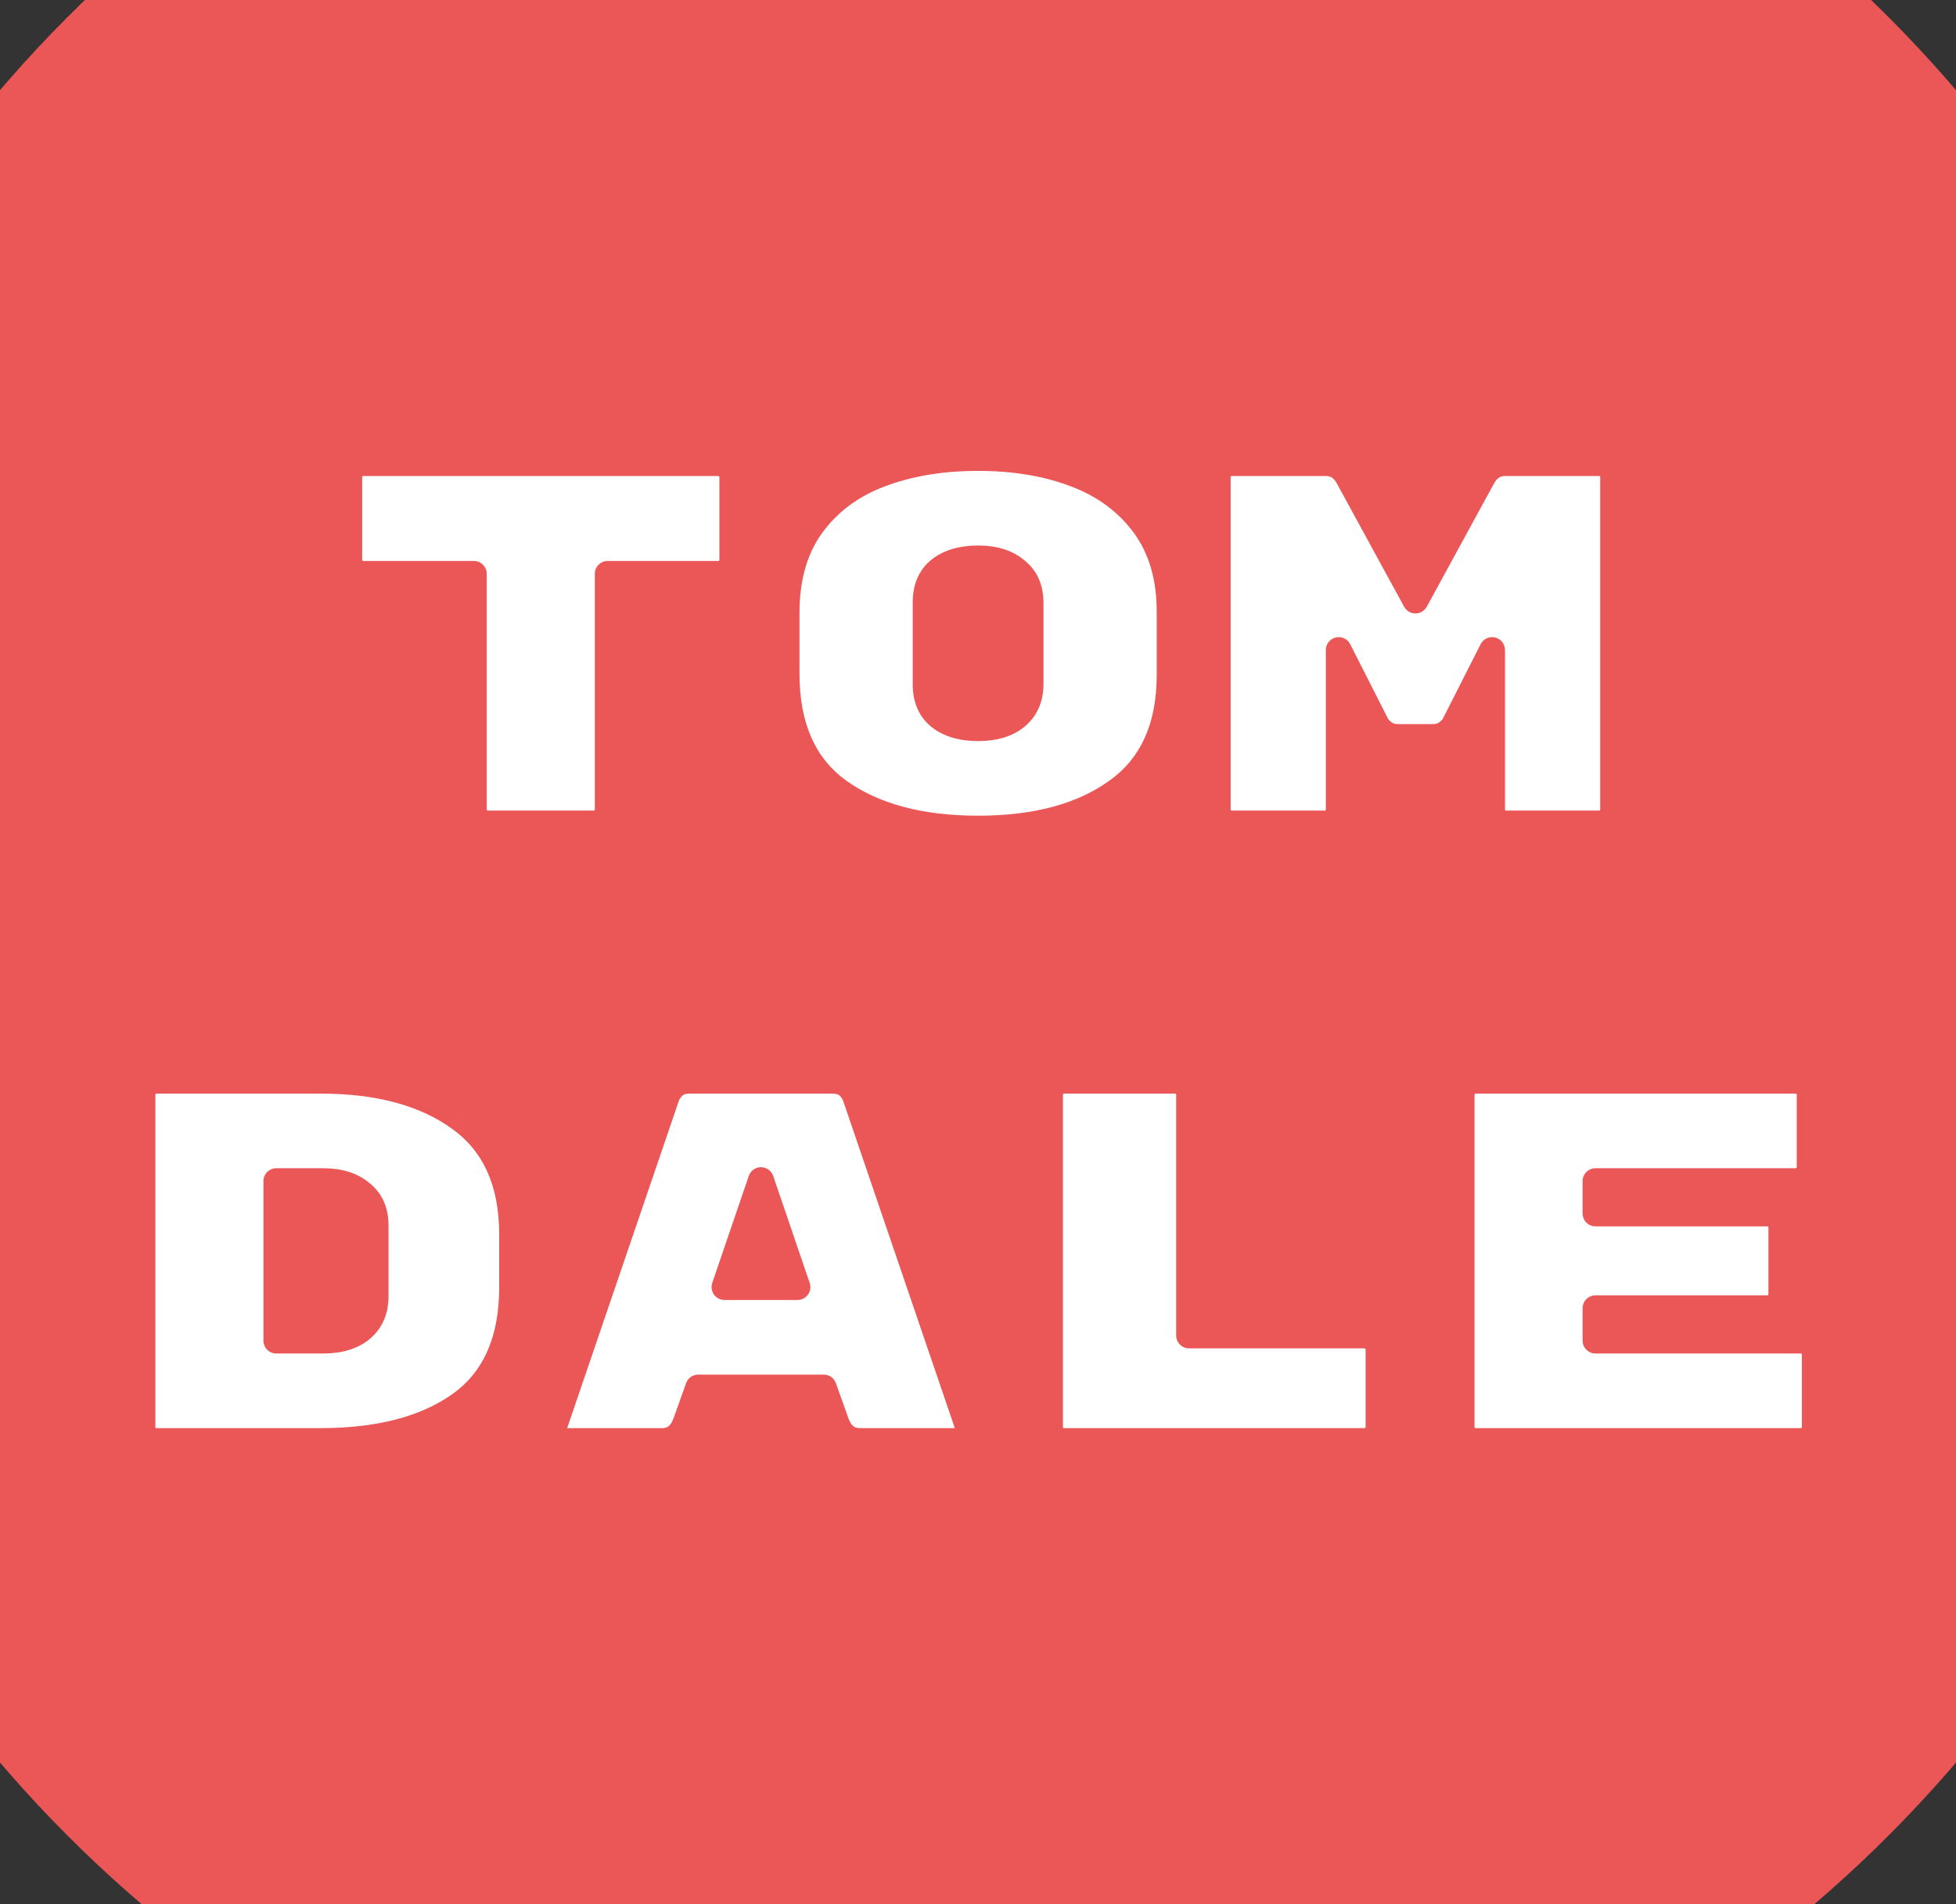 <svg width="38" height="37" viewBox="0 0 38 37" fill="none" xmlns="http://www.w3.org/2000/svg">
<rect x="0" y="0" width="38" height="37" fill="#333333" stroke="none"/>
<g clip-path="url(#clip0)">
<circle cx="19" cy="18" r="25" fill="#EB5757"/>
<path d="M13.956 9C14.029 9 14.092 9.027 14.146 9.08C14.199 9.133 14.226 9.197 14.226 9.27V10.88C14.226 10.953 14.199 11.017 14.146 11.07C14.092 11.123 14.029 11.15 13.956 11.15H11.806V15.73C11.806 15.803 11.779 15.867 11.726 15.92C11.672 15.973 11.609 16 11.536 16H9.476C9.403 16 9.339 15.973 9.286 15.92C9.233 15.867 9.206 15.803 9.206 15.73V11.15H7.056C6.983 11.15 6.919 11.123 6.866 11.07C6.813 11.017 6.786 10.953 6.786 10.88V9.27C6.786 9.197 6.813 9.133 6.866 9.08C6.919 9.027 6.983 9 7.056 9H13.956ZM22.722 13.11C22.722 14.13 22.382 14.883 21.702 15.37C21.029 15.857 20.129 16.1 19.002 16.1C17.875 16.1 16.972 15.857 16.292 15.37C15.619 14.883 15.282 14.123 15.282 13.09V11.91C15.282 11.23 15.442 10.667 15.762 10.22C16.089 9.767 16.532 9.433 17.092 9.22C17.652 9.007 18.289 8.9 19.002 8.9C19.715 8.9 20.349 9.007 20.902 9.22C21.462 9.433 21.905 9.763 22.232 10.21C22.559 10.657 22.722 11.217 22.722 11.89V13.11ZM17.982 13.3C17.982 13.573 18.072 13.783 18.252 13.93C18.439 14.077 18.689 14.15 19.002 14.15C19.315 14.15 19.562 14.077 19.742 13.93C19.929 13.777 20.022 13.563 20.022 13.29V11.71C20.022 11.437 19.929 11.227 19.742 11.08C19.562 10.927 19.315 10.85 19.002 10.85C18.689 10.85 18.439 10.923 18.252 11.07C18.072 11.217 17.982 11.427 17.982 11.7V13.3ZM28.808 9.27C28.908 9.09 29.051 9 29.238 9H31.068C31.141 9 31.205 9.027 31.258 9.08C31.311 9.133 31.338 9.197 31.338 9.27V15.73C31.338 15.803 31.311 15.867 31.258 15.92C31.205 15.973 31.141 16 31.068 16H29.258C29.185 16 29.121 15.973 29.068 15.92C29.015 15.867 28.988 15.803 28.988 15.73V12.63L28.258 14.07C28.238 14.117 28.191 14.17 28.118 14.23C28.045 14.29 27.951 14.32 27.838 14.32H27.158C27.045 14.32 26.951 14.29 26.878 14.23C26.805 14.17 26.758 14.117 26.738 14.07L26.008 12.63V15.73C26.008 15.803 25.981 15.867 25.928 15.92C25.875 15.973 25.811 16 25.738 16H23.928C23.855 16 23.791 15.973 23.738 15.92C23.685 15.867 23.658 15.803 23.658 15.73V9.27C23.658 9.197 23.685 9.133 23.738 9.08C23.791 9.027 23.855 9 23.928 9H25.758C25.945 9 26.088 9.09 26.188 9.27L27.498 11.67L28.808 9.27ZM6.228 21C7.354 21 8.254 21.243 8.928 21.73C9.608 22.217 9.948 22.97 9.948 23.99V25.01C9.948 26.05 9.611 26.81 8.938 27.29C8.271 27.763 7.368 28 6.228 28H3.038C2.964 28 2.901 27.973 2.848 27.92C2.794 27.867 2.768 27.803 2.768 27.73V21.27C2.768 21.197 2.794 21.133 2.848 21.08C2.901 21.027 2.964 21 3.038 21H6.228ZM6.278 26.05C6.591 26.05 6.838 25.977 7.018 25.83C7.204 25.677 7.298 25.463 7.298 25.19V23.81C7.298 23.537 7.204 23.327 7.018 23.18C6.838 23.027 6.591 22.95 6.278 22.95H5.368V26.05H6.278ZM13.314 27.66C13.227 27.887 13.077 28 12.864 28H10.974C10.914 28 10.861 27.98 10.814 27.94C10.774 27.893 10.754 27.84 10.754 27.78L10.764 27.72L12.944 21.33C12.971 21.243 13.021 21.167 13.094 21.1C13.167 21.033 13.267 21 13.394 21H16.174C16.301 21 16.401 21.033 16.474 21.1C16.547 21.167 16.597 21.243 16.624 21.33L18.804 27.72L18.814 27.78C18.814 27.84 18.791 27.893 18.744 27.94C18.704 27.98 18.654 28 18.594 28H16.704C16.491 28 16.341 27.887 16.254 27.66L16.004 26.96H13.564L13.314 27.66ZM14.784 22.93L14.074 25.01H15.494L14.784 22.93ZM26.51 25.95C26.583 25.95 26.647 25.977 26.7 26.03C26.753 26.083 26.78 26.147 26.78 26.22V27.73C26.78 27.803 26.753 27.867 26.7 27.92C26.647 27.973 26.583 28 26.51 28H20.67C20.597 28 20.533 27.973 20.48 27.92C20.427 27.867 20.4 27.803 20.4 27.73V21.27C20.4 21.197 20.427 21.133 20.48 21.08C20.533 21.027 20.597 21 20.67 21H22.83C22.903 21 22.967 21.027 23.02 21.08C23.073 21.133 23.1 21.197 23.1 21.27V25.95H26.51ZM34.986 26.05C35.059 26.05 35.123 26.077 35.176 26.13C35.229 26.183 35.256 26.247 35.256 26.32V27.73C35.256 27.803 35.229 27.867 35.176 27.92C35.123 27.973 35.059 28 34.986 28H28.666C28.593 28 28.529 27.973 28.476 27.92C28.423 27.867 28.396 27.803 28.396 27.73V21.27C28.396 21.197 28.423 21.133 28.476 21.08C28.529 21.027 28.593 21 28.666 21H34.886C34.959 21 35.023 21.027 35.076 21.08C35.129 21.133 35.156 21.197 35.156 21.27V22.68C35.156 22.753 35.129 22.817 35.076 22.87C35.023 22.923 34.959 22.95 34.886 22.95H30.996V23.58H34.336C34.409 23.58 34.473 23.607 34.526 23.66C34.579 23.713 34.606 23.777 34.606 23.85V25.15C34.606 25.223 34.579 25.287 34.526 25.34C34.473 25.393 34.409 25.42 34.336 25.42H30.996V26.05H34.986Z" fill="white"/>
<path d="M11.806 11.15V10.9C11.668 10.9 11.556 11.012 11.556 11.15H11.806ZM11.726 15.92L11.903 16.097L11.903 16.097L11.726 15.92ZM9.286 15.92L9.109 16.097L9.109 16.097L9.286 15.92ZM9.206 11.15H9.456C9.456 11.012 9.344 10.9 9.206 10.9V11.15ZM13.956 9.25C13.959 9.25 13.961 9.25 13.961 9.25C13.962 9.25 13.961 9.25 13.961 9.25C13.96 9.25 13.963 9.251 13.969 9.257L14.323 8.903C14.224 8.805 14.098 8.75 13.956 8.75V9.25ZM13.969 9.257C13.975 9.263 13.976 9.265 13.976 9.265C13.975 9.264 13.975 9.264 13.976 9.265C13.976 9.265 13.976 9.267 13.976 9.27H14.476C14.476 9.128 14.421 9.002 14.323 8.903L13.969 9.257ZM13.976 9.27V10.88H14.476V9.27H13.976ZM13.976 10.88C13.976 10.883 13.976 10.885 13.976 10.885C13.975 10.886 13.975 10.886 13.976 10.886C13.976 10.885 13.975 10.887 13.969 10.893L14.323 11.247C14.421 11.148 14.476 11.022 14.476 10.88H13.976ZM13.969 10.893C13.963 10.899 13.96 10.9 13.961 10.9C13.961 10.899 13.962 10.899 13.961 10.9C13.961 10.9 13.959 10.9 13.956 10.9V11.4C14.098 11.4 14.224 11.345 14.323 11.247L13.969 10.893ZM13.956 10.9H11.806V11.4H13.956V10.9ZM11.556 11.15V15.73H12.056V11.15H11.556ZM11.556 15.73C11.556 15.733 11.556 15.735 11.556 15.735C11.555 15.736 11.555 15.736 11.556 15.736C11.556 15.735 11.555 15.737 11.549 15.743L11.903 16.097C12.001 15.998 12.056 15.872 12.056 15.73H11.556ZM11.549 15.743C11.543 15.749 11.54 15.75 11.541 15.75C11.541 15.749 11.542 15.749 11.541 15.75C11.541 15.75 11.539 15.75 11.536 15.75V16.25C11.678 16.25 11.804 16.195 11.903 16.097L11.549 15.743ZM11.536 15.75H9.476V16.25H11.536V15.75ZM9.476 15.75C9.473 15.75 9.471 15.75 9.471 15.75C9.47 15.749 9.47 15.749 9.47 15.75C9.471 15.75 9.469 15.749 9.463 15.743L9.109 16.097C9.208 16.195 9.334 16.25 9.476 16.25V15.75ZM9.463 15.743C9.457 15.737 9.456 15.735 9.456 15.736C9.456 15.736 9.456 15.736 9.456 15.735C9.456 15.735 9.456 15.733 9.456 15.73H8.956C8.956 15.872 9.01 15.998 9.109 16.097L9.463 15.743ZM9.456 15.73V11.15H8.956V15.73H9.456ZM9.206 10.9H7.056V11.4H9.206V10.9ZM7.056 10.9C7.053 10.9 7.051 10.9 7.051 10.9C7.05 10.899 7.05 10.899 7.05 10.9C7.051 10.9 7.049 10.899 7.043 10.893L6.689 11.247C6.788 11.345 6.914 11.4 7.056 11.4V10.9ZM7.043 10.893C7.037 10.887 7.036 10.885 7.036 10.886C7.036 10.886 7.036 10.886 7.036 10.885C7.036 10.885 7.036 10.883 7.036 10.88H6.536C6.536 11.022 6.59 11.148 6.689 11.247L7.043 10.893ZM7.036 10.88V9.27H6.536V10.88H7.036ZM7.036 9.27C7.036 9.267 7.036 9.265 7.036 9.265C7.036 9.264 7.036 9.264 7.036 9.265C7.036 9.265 7.037 9.263 7.043 9.257L6.689 8.903C6.59 9.002 6.536 9.128 6.536 9.27H7.036ZM7.043 9.257C7.049 9.251 7.051 9.25 7.05 9.25C7.05 9.25 7.05 9.25 7.051 9.25C7.051 9.25 7.053 9.25 7.056 9.25V8.75C6.914 8.75 6.788 8.805 6.689 8.903L7.043 9.257ZM7.056 9.25H13.956V8.75H7.056V9.25ZM21.702 15.37L21.556 15.167L21.555 15.167L21.702 15.37ZM16.292 15.37L16.145 15.573L16.146 15.573L16.292 15.37ZM15.762 10.22L15.559 10.074L15.559 10.074L15.762 10.22ZM17.092 9.22L17.003 8.986L17.092 9.22ZM20.902 9.22L20.812 9.453L20.813 9.454L20.902 9.22ZM22.232 10.21L22.03 10.358L22.03 10.358L22.232 10.21ZM18.252 13.93L18.094 14.124L18.098 14.127L18.252 13.93ZM19.742 13.93L19.9 14.124L19.901 14.123L19.742 13.93ZM19.742 11.08L19.58 11.271L19.587 11.277L19.742 11.08ZM18.252 11.07L18.098 10.873L18.094 10.876L18.252 11.07ZM22.472 13.11C22.472 14.069 22.156 14.738 21.556 15.167L21.848 15.573C22.608 15.029 22.972 14.191 22.972 13.11H22.472ZM21.555 15.167C20.938 15.614 20.094 15.85 19.002 15.85V16.35C20.163 16.35 21.12 16.099 21.848 15.573L21.555 15.167ZM19.002 15.85C17.91 15.85 17.062 15.614 16.438 15.167L16.146 15.573C16.881 16.099 17.841 16.35 19.002 16.35V15.85ZM16.438 15.167C15.846 14.739 15.532 14.065 15.532 13.09H15.032C15.032 14.182 15.391 15.027 16.145 15.573L16.438 15.167ZM15.532 13.09V11.91H15.032V13.09H15.532ZM15.532 11.91C15.532 11.27 15.682 10.761 15.965 10.366L15.559 10.074C15.202 10.573 15.032 11.19 15.032 11.91H15.532ZM15.965 10.366C16.261 9.955 16.663 9.651 17.181 9.454L17.003 8.986C16.401 9.216 15.916 9.578 15.559 10.074L15.965 10.366ZM17.181 9.454C17.708 9.253 18.313 9.15 19.002 9.15V8.65C18.264 8.65 17.596 8.76 17.003 8.986L17.181 9.454ZM19.002 9.15C19.691 9.15 20.293 9.253 20.812 9.453L20.992 8.987C20.405 8.76 19.74 8.65 19.002 8.65V9.15ZM20.813 9.454C21.332 9.651 21.734 9.953 22.03 10.358L22.434 10.062C22.076 9.574 21.592 9.215 20.991 8.986L20.813 9.454ZM22.03 10.358C22.319 10.753 22.472 11.258 22.472 11.89H22.972C22.972 11.175 22.798 10.56 22.434 10.062L22.03 10.358ZM22.472 11.89V13.11H22.972V11.89H22.472ZM17.732 13.3C17.732 13.634 17.845 13.921 18.094 14.124L18.41 13.736C18.299 13.646 18.232 13.513 18.232 13.3H17.732ZM18.098 14.127C18.34 14.318 18.651 14.4 19.002 14.4V13.9C18.727 13.9 18.537 13.836 18.406 13.733L18.098 14.127ZM19.002 14.4C19.353 14.4 19.662 14.318 19.9 14.124L19.584 13.736C19.462 13.836 19.278 13.9 19.002 13.9V14.4ZM19.901 14.123C20.153 13.916 20.272 13.627 20.272 13.29H19.772C19.772 13.5 19.704 13.638 19.583 13.737L19.901 14.123ZM20.272 13.29V11.71H19.772V13.29H20.272ZM20.272 11.71C20.272 11.373 20.153 11.085 19.896 10.883L19.587 11.277C19.704 11.368 19.772 11.5 19.772 11.71H20.272ZM19.904 10.89C19.666 10.687 19.355 10.6 19.002 10.6V11.1C19.275 11.1 19.458 11.166 19.58 11.27L19.904 10.89ZM19.002 10.6C18.651 10.6 18.34 10.682 18.098 10.873L18.406 11.267C18.537 11.164 18.727 11.1 19.002 11.1V10.6ZM18.094 10.876C17.845 11.079 17.732 11.366 17.732 11.7H18.232C18.232 11.487 18.299 11.354 18.41 11.264L18.094 10.876ZM17.732 11.7V13.3H18.232V11.7H17.732ZM28.808 9.27L28.59 9.149L28.589 9.15L28.808 9.27ZM31.258 9.08L31.435 8.903L31.435 8.903L31.258 9.08ZM31.258 15.92L31.435 16.097L31.435 16.097L31.258 15.92ZM28.988 12.63H29.238C29.238 12.514 29.159 12.414 29.046 12.387C28.934 12.36 28.817 12.414 28.765 12.517L28.988 12.63ZM28.258 14.07L28.035 13.957C28.033 13.962 28.03 13.967 28.028 13.972L28.258 14.07ZM28.118 14.23L28.276 14.424L28.276 14.424L28.118 14.23ZM26.878 14.23L26.72 14.424L26.72 14.424L26.878 14.23ZM26.738 14.07L26.968 13.972C26.966 13.967 26.963 13.962 26.961 13.957L26.738 14.07ZM26.008 12.63L26.231 12.517C26.179 12.414 26.062 12.36 25.95 12.387C25.837 12.414 25.758 12.514 25.758 12.63H26.008ZM25.928 15.92L25.751 15.743L25.751 15.743L25.928 15.92ZM26.188 9.27L26.407 9.15L26.407 9.149L26.188 9.27ZM27.498 11.67L27.279 11.79C27.322 11.87 27.407 11.92 27.498 11.92C27.59 11.92 27.674 11.87 27.718 11.79L27.498 11.67ZM29.027 9.391C29.088 9.281 29.153 9.25 29.238 9.25V8.75C28.95 8.75 28.728 8.899 28.59 9.149L29.027 9.391ZM29.238 9.25H31.068V8.75H29.238V9.25ZM31.068 9.25C31.071 9.25 31.073 9.25 31.073 9.25C31.074 9.25 31.074 9.25 31.073 9.25C31.073 9.25 31.075 9.251 31.081 9.257L31.435 8.903C31.336 8.805 31.21 8.75 31.068 8.75V9.25ZM31.081 9.257C31.087 9.263 31.088 9.265 31.088 9.265C31.088 9.264 31.088 9.264 31.088 9.265C31.088 9.265 31.088 9.267 31.088 9.27H31.588C31.588 9.128 31.534 9.002 31.435 8.903L31.081 9.257ZM31.088 9.27V15.73H31.588V9.27H31.088ZM31.088 15.73C31.088 15.733 31.088 15.735 31.088 15.735C31.088 15.736 31.088 15.736 31.088 15.736C31.088 15.735 31.087 15.737 31.081 15.743L31.435 16.097C31.534 15.998 31.588 15.872 31.588 15.73H31.088ZM31.081 15.743C31.075 15.749 31.073 15.75 31.073 15.75C31.074 15.749 31.074 15.749 31.073 15.75C31.073 15.75 31.071 15.75 31.068 15.75V16.25C31.21 16.25 31.336 16.195 31.435 16.097L31.081 15.743ZM31.068 15.75H29.258V16.25H31.068V15.75ZM29.258 15.75C29.255 15.75 29.253 15.75 29.253 15.75C29.252 15.749 29.252 15.749 29.253 15.75C29.253 15.75 29.251 15.749 29.245 15.743L28.891 16.097C28.99 16.195 29.116 16.25 29.258 16.25V15.75ZM29.245 15.743C29.239 15.737 29.238 15.735 29.238 15.736C29.238 15.736 29.238 15.736 29.238 15.735C29.238 15.735 29.238 15.733 29.238 15.73H28.738C28.738 15.872 28.793 15.998 28.891 16.097L29.245 15.743ZM29.238 15.73V12.63H28.738V15.73H29.238ZM28.765 12.517L28.035 13.957L28.481 14.183L29.211 12.743L28.765 12.517ZM28.028 13.972C28.032 13.963 28.032 13.966 28.02 13.98C28.008 13.994 27.989 14.013 27.96 14.037L28.276 14.424C28.358 14.357 28.444 14.272 28.488 14.168L28.028 13.972ZM27.96 14.037C27.939 14.053 27.905 14.07 27.838 14.07V14.57C27.997 14.57 28.15 14.527 28.276 14.424L27.96 14.037ZM27.838 14.07H27.158V14.57H27.838V14.07ZM27.158 14.07C27.091 14.07 27.057 14.053 27.036 14.037L26.72 14.424C26.846 14.527 26.999 14.57 27.158 14.57V14.07ZM27.036 14.037C27.007 14.013 26.988 13.994 26.976 13.98C26.964 13.966 26.964 13.963 26.968 13.972L26.508 14.168C26.553 14.272 26.638 14.357 26.72 14.424L27.036 14.037ZM26.961 13.957L26.231 12.517L25.785 12.743L26.515 14.183L26.961 13.957ZM25.758 12.63V15.73H26.258V12.63H25.758ZM25.758 15.73C25.758 15.733 25.758 15.735 25.758 15.735C25.758 15.736 25.758 15.736 25.758 15.736C25.758 15.735 25.757 15.737 25.751 15.743L26.105 16.097C26.203 15.998 26.258 15.872 26.258 15.73H25.758ZM25.751 15.743C25.745 15.749 25.743 15.75 25.744 15.75C25.744 15.749 25.744 15.749 25.743 15.75C25.743 15.75 25.741 15.75 25.738 15.75V16.25C25.88 16.25 26.006 16.195 26.105 16.097L25.751 15.743ZM25.738 15.75H23.928V16.25H25.738V15.75ZM23.928 15.75C23.925 15.75 23.923 15.75 23.923 15.75C23.922 15.749 23.922 15.749 23.923 15.75C23.924 15.75 23.921 15.749 23.915 15.743L23.561 16.097C23.66 16.195 23.786 16.25 23.928 16.25V15.75ZM23.915 15.743C23.909 15.737 23.908 15.735 23.909 15.736C23.909 15.736 23.909 15.736 23.908 15.735C23.908 15.735 23.908 15.733 23.908 15.73H23.408C23.408 15.872 23.462 15.998 23.561 16.097L23.915 15.743ZM23.908 15.73V9.27H23.408V15.73H23.908ZM23.908 9.27C23.908 9.267 23.908 9.265 23.908 9.265C23.909 9.264 23.909 9.264 23.909 9.265C23.908 9.265 23.909 9.263 23.915 9.257L23.561 8.903C23.462 9.002 23.408 9.128 23.408 9.27H23.908ZM23.915 9.257C23.921 9.251 23.924 9.25 23.923 9.25C23.922 9.25 23.922 9.25 23.923 9.25C23.923 9.25 23.925 9.25 23.928 9.25V8.75C23.786 8.75 23.66 8.805 23.561 8.903L23.915 9.257ZM23.928 9.25H25.758V8.75H23.928V9.25ZM25.758 9.25C25.843 9.25 25.908 9.281 25.97 9.391L26.407 9.149C26.268 8.899 26.046 8.75 25.758 8.75V9.25ZM25.969 9.39L27.279 11.79L27.718 11.55L26.407 9.15L25.969 9.39ZM27.718 11.79L29.027 9.39L28.589 9.15L27.279 11.55L27.718 11.79ZM8.928 21.73L8.781 21.933L8.782 21.933L8.928 21.73ZM8.938 27.29L9.083 27.494L9.083 27.494L8.938 27.29ZM7.018 25.83L7.176 26.024L7.176 26.023L7.018 25.83ZM7.018 23.18L6.856 23.37L6.863 23.377L7.018 23.18ZM5.368 22.95V22.7C5.23 22.7 5.118 22.812 5.118 22.95H5.368ZM5.368 26.05H5.118C5.118 26.188 5.23 26.3 5.368 26.3V26.05ZM6.228 21.25C7.32 21.25 8.163 21.486 8.781 21.933L9.074 21.527C8.345 21.001 7.389 20.75 6.228 20.75V21.25ZM8.782 21.933C9.382 22.363 9.698 23.031 9.698 23.99H10.198C10.198 22.909 9.834 22.071 9.073 21.527L8.782 21.933ZM9.698 23.99V25.01H10.198V23.99H9.698ZM9.698 25.01C9.698 25.992 9.383 26.665 8.793 27.086L9.083 27.494C9.839 26.955 10.198 26.108 10.198 25.01H9.698ZM8.793 27.086C8.182 27.52 7.336 27.75 6.228 27.75V28.25C7.4 28.25 8.36 28.007 9.083 27.494L8.793 27.086ZM6.228 27.75H3.038V28.25H6.228V27.75ZM3.038 27.75C3.035 27.75 3.033 27.75 3.033 27.75C3.032 27.75 3.032 27.75 3.032 27.75C3.033 27.75 3.031 27.749 3.025 27.743L2.671 28.097C2.77 28.195 2.896 28.25 3.038 28.25V27.75ZM3.025 27.743C3.019 27.737 3.018 27.735 3.018 27.735C3.018 27.736 3.018 27.736 3.018 27.735C3.018 27.735 3.018 27.733 3.018 27.73H2.518C2.518 27.872 2.572 27.998 2.671 28.097L3.025 27.743ZM3.018 27.73V21.27H2.518V27.73H3.018ZM3.018 21.27C3.018 21.267 3.018 21.265 3.018 21.265C3.018 21.264 3.018 21.264 3.018 21.265C3.018 21.265 3.019 21.263 3.025 21.257L2.671 20.903C2.572 21.002 2.518 21.128 2.518 21.27H3.018ZM3.025 21.257C3.031 21.251 3.033 21.25 3.032 21.25C3.032 21.25 3.032 21.25 3.033 21.25C3.033 21.25 3.035 21.25 3.038 21.25V20.75C2.896 20.75 2.77 20.805 2.671 20.903L3.025 21.257ZM3.038 21.25H6.228V20.75H3.038V21.25ZM6.278 26.3C6.629 26.3 6.938 26.218 7.176 26.024L6.86 25.636C6.738 25.736 6.554 25.8 6.278 25.8V26.3ZM7.176 26.023C7.429 25.816 7.548 25.527 7.548 25.19H7.048C7.048 25.4 6.98 25.538 6.859 25.637L7.176 26.023ZM7.548 25.19V23.81H7.048V25.19H7.548ZM7.548 23.81C7.548 23.473 7.429 23.185 7.172 22.983L6.863 23.377C6.98 23.468 7.048 23.6 7.048 23.81H7.548ZM7.18 22.99C6.942 22.787 6.631 22.7 6.278 22.7V23.2C6.551 23.2 6.734 23.267 6.856 23.37L7.18 22.99ZM6.278 22.7H5.368V23.2H6.278V22.7ZM5.118 22.95V26.05H5.618V22.95H5.118ZM5.368 26.3H6.278V25.8H5.368V26.3ZM13.314 27.66L13.547 27.749L13.549 27.744L13.314 27.66ZM10.814 27.94L10.624 28.103C10.632 28.112 10.642 28.122 10.651 28.13L10.814 27.94ZM10.754 27.78L10.507 27.739C10.505 27.753 10.504 27.766 10.504 27.78H10.754ZM10.764 27.72L10.527 27.639C10.523 27.652 10.52 27.665 10.517 27.679L10.764 27.72ZM12.944 21.33L13.181 21.411L13.183 21.404L12.944 21.33ZM13.094 21.1L12.926 20.915L12.926 20.915L13.094 21.1ZM16.474 21.1L16.642 20.915L16.642 20.915L16.474 21.1ZM16.624 21.33L16.385 21.404L16.387 21.411L16.624 21.33ZM18.804 27.72L19.05 27.679C19.048 27.665 19.045 27.652 19.041 27.639L18.804 27.72ZM18.814 27.78H19.064C19.064 27.766 19.063 27.753 19.061 27.739L18.814 27.78ZM18.744 27.94L18.921 28.117L18.921 28.117L18.744 27.94ZM16.254 27.66L16.018 27.744L16.02 27.749L16.254 27.66ZM16.004 26.96L16.239 26.876C16.204 26.776 16.11 26.71 16.004 26.71V26.96ZM13.564 26.96V26.71C13.458 26.71 13.364 26.776 13.329 26.876L13.564 26.96ZM14.784 22.93L15.021 22.849C14.986 22.748 14.891 22.68 14.784 22.68C14.677 22.68 14.582 22.748 14.547 22.849L14.784 22.93ZM14.074 25.01L13.837 24.929C13.811 25.006 13.824 25.09 13.871 25.155C13.918 25.221 13.993 25.26 14.074 25.26V25.01ZM15.494 25.01V25.26C15.575 25.26 15.65 25.221 15.697 25.155C15.744 25.09 15.757 25.006 15.73 24.929L15.494 25.01ZM13.08 27.571C13.049 27.653 13.014 27.694 12.986 27.715C12.96 27.735 12.924 27.75 12.864 27.75V28.25C13.017 28.25 13.163 28.208 13.287 28.114C13.409 28.022 13.492 27.894 13.547 27.749L13.08 27.571ZM12.864 27.75H10.974V28.25H12.864V27.75ZM10.974 27.75C10.972 27.75 10.974 27.75 10.977 27.751C10.979 27.752 10.979 27.753 10.977 27.75L10.651 28.13C10.742 28.208 10.853 28.25 10.974 28.25V27.75ZM11.004 27.777C11.001 27.774 11.002 27.774 11.003 27.777C11.004 27.78 11.004 27.782 11.004 27.78H10.504C10.504 27.901 10.546 28.012 10.624 28.103L11.004 27.777ZM11.001 27.821L11.011 27.761L10.517 27.679L10.507 27.739L11.001 27.821ZM11.001 27.801L13.181 21.411L12.707 21.249L10.527 27.639L11.001 27.801ZM13.183 21.404C13.195 21.364 13.219 21.324 13.262 21.285L12.926 20.915C12.822 21.009 12.746 21.123 12.705 21.256L13.183 21.404ZM13.262 21.285C13.278 21.271 13.312 21.25 13.394 21.25V20.75C13.223 20.75 13.057 20.796 12.926 20.915L13.262 21.285ZM13.394 21.25H16.174V20.75H13.394V21.25ZM16.174 21.25C16.256 21.25 16.29 21.271 16.306 21.285L16.642 20.915C16.511 20.796 16.345 20.75 16.174 20.75V21.25ZM16.306 21.285C16.349 21.324 16.373 21.364 16.385 21.404L16.863 21.256C16.822 21.123 16.745 21.009 16.642 20.915L16.306 21.285ZM16.387 21.411L18.567 27.801L19.041 27.639L16.86 21.249L16.387 21.411ZM18.557 27.761L18.567 27.821L19.061 27.739L19.05 27.679L18.557 27.761ZM18.564 27.78C18.564 27.779 18.564 27.776 18.565 27.773C18.565 27.77 18.566 27.767 18.567 27.765C18.57 27.759 18.571 27.759 18.567 27.763L18.921 28.117C19.009 28.028 19.064 27.913 19.064 27.78H18.564ZM18.567 27.763C18.57 27.761 18.576 27.756 18.584 27.753C18.591 27.75 18.596 27.75 18.594 27.75V28.25C18.716 28.25 18.831 28.207 18.921 28.117L18.567 27.763ZM18.594 27.75H16.704V28.25H18.594V27.75ZM16.704 27.75C16.644 27.75 16.608 27.735 16.582 27.715C16.554 27.694 16.519 27.653 16.487 27.571L16.02 27.749C16.076 27.894 16.159 28.022 16.281 28.114C16.405 28.208 16.55 28.25 16.704 28.25V27.75ZM16.489 27.576L16.239 26.876L15.768 27.044L16.018 27.744L16.489 27.576ZM16.004 26.71H13.564V27.21H16.004V26.71ZM13.329 26.876L13.079 27.576L13.549 27.744L13.799 27.044L13.329 26.876ZM14.547 22.849L13.837 24.929L14.31 25.091L15.021 23.011L14.547 22.849ZM14.074 25.26H15.494V24.76H14.074V25.26ZM15.73 24.929L15.021 22.849L14.547 23.011L15.257 25.091L15.73 24.929ZM23.02 21.08L22.843 21.257L22.843 21.257L23.02 21.08ZM23.1 25.95H22.85C22.85 26.088 22.962 26.2 23.1 26.2V25.95ZM26.51 26.2C26.513 26.2 26.515 26.2 26.515 26.2C26.516 26.201 26.516 26.201 26.515 26.2C26.515 26.2 26.517 26.201 26.523 26.207L26.877 25.853C26.778 25.755 26.652 25.7 26.51 25.7V26.2ZM26.523 26.207C26.529 26.213 26.53 26.215 26.53 26.215C26.529 26.214 26.529 26.214 26.53 26.215C26.53 26.215 26.53 26.217 26.53 26.22H27.03C27.03 26.078 26.976 25.952 26.877 25.853L26.523 26.207ZM26.53 26.22V27.73H27.03V26.22H26.53ZM26.53 27.73C26.53 27.733 26.53 27.735 26.53 27.735C26.529 27.736 26.529 27.736 26.53 27.735C26.53 27.735 26.529 27.737 26.523 27.743L26.877 28.097C26.976 27.998 27.03 27.872 27.03 27.73H26.53ZM26.523 27.743C26.517 27.749 26.515 27.75 26.515 27.75C26.516 27.75 26.516 27.75 26.515 27.75C26.515 27.75 26.513 27.75 26.51 27.75V28.25C26.652 28.25 26.778 28.195 26.877 28.097L26.523 27.743ZM26.51 27.75H20.67V28.25H26.51V27.75ZM20.67 27.75C20.667 27.75 20.665 27.75 20.665 27.75C20.664 27.75 20.664 27.75 20.665 27.75C20.665 27.75 20.663 27.749 20.657 27.743L20.303 28.097C20.402 28.195 20.528 28.25 20.67 28.25V27.75ZM20.657 27.743C20.651 27.737 20.65 27.735 20.65 27.735C20.651 27.736 20.651 27.736 20.65 27.735C20.65 27.735 20.65 27.733 20.65 27.73H20.15C20.15 27.872 20.204 27.998 20.303 28.097L20.657 27.743ZM20.65 27.73V21.27H20.15V27.73H20.65ZM20.65 21.27C20.65 21.267 20.65 21.265 20.65 21.265C20.651 21.264 20.651 21.264 20.65 21.265C20.65 21.265 20.651 21.263 20.657 21.257L20.303 20.903C20.204 21.002 20.15 21.128 20.15 21.27H20.65ZM20.657 21.257C20.663 21.251 20.665 21.25 20.665 21.25C20.664 21.25 20.664 21.25 20.665 21.25C20.665 21.25 20.667 21.25 20.67 21.25V20.75C20.528 20.75 20.402 20.805 20.303 20.903L20.657 21.257ZM20.67 21.25H22.83V20.75H20.67V21.25ZM22.83 21.25C22.833 21.25 22.835 21.25 22.835 21.25C22.836 21.25 22.836 21.25 22.835 21.25C22.835 21.25 22.837 21.251 22.843 21.257L23.197 20.903C23.098 20.805 22.972 20.75 22.83 20.75V21.25ZM22.843 21.257C22.849 21.263 22.85 21.265 22.85 21.265C22.849 21.264 22.849 21.264 22.85 21.265C22.85 21.265 22.85 21.267 22.85 21.27H23.35C23.35 21.128 23.296 21.002 23.197 20.903L22.843 21.257ZM22.85 21.27V25.95H23.35V21.27H22.85ZM23.1 26.2H26.51V25.7H23.1V26.2ZM35.176 26.13L34.999 26.307L34.999 26.307L35.176 26.13ZM35.176 27.92L34.999 27.743L34.999 27.743L35.176 27.92ZM35.076 21.08L34.899 21.257L34.899 21.257L35.076 21.08ZM35.076 22.87L34.899 22.693L34.899 22.693L35.076 22.87ZM30.996 22.95V22.7C30.858 22.7 30.746 22.812 30.746 22.95H30.996ZM30.996 23.58H30.746C30.746 23.718 30.858 23.83 30.996 23.83V23.58ZM34.526 23.66L34.349 23.837L34.349 23.837L34.526 23.66ZM34.526 25.34L34.349 25.163L34.349 25.163L34.526 25.34ZM30.996 25.42V25.17C30.858 25.17 30.746 25.282 30.746 25.42H30.996ZM30.996 26.05H30.746C30.746 26.188 30.858 26.3 30.996 26.3V26.05ZM34.986 26.3C34.989 26.3 34.991 26.3 34.991 26.3C34.992 26.3 34.992 26.3 34.992 26.3C34.991 26.3 34.993 26.301 34.999 26.307L35.353 25.953C35.254 25.855 35.128 25.8 34.986 25.8V26.3ZM34.999 26.307C35.005 26.313 35.006 26.315 35.006 26.314C35.006 26.314 35.006 26.314 35.006 26.315C35.006 26.315 35.006 26.317 35.006 26.32H35.506C35.506 26.178 35.452 26.052 35.353 25.953L34.999 26.307ZM35.006 26.32V27.73H35.506V26.32H35.006ZM35.006 27.73C35.006 27.733 35.006 27.735 35.006 27.735C35.006 27.736 35.006 27.736 35.006 27.735C35.006 27.735 35.005 27.737 34.999 27.743L35.353 28.097C35.452 27.998 35.506 27.872 35.506 27.73H35.006ZM34.999 27.743C34.993 27.749 34.991 27.75 34.992 27.75C34.992 27.75 34.992 27.75 34.991 27.75C34.991 27.75 34.989 27.75 34.986 27.75V28.25C35.128 28.25 35.254 28.195 35.353 28.097L34.999 27.743ZM34.986 27.75H28.666V28.25H34.986V27.75ZM28.666 27.75C28.663 27.75 28.661 27.75 28.661 27.75C28.66 27.75 28.66 27.75 28.661 27.75C28.662 27.75 28.659 27.749 28.653 27.743L28.299 28.097C28.398 28.195 28.524 28.25 28.666 28.25V27.75ZM28.653 27.743C28.647 27.737 28.646 27.735 28.646 27.735C28.647 27.736 28.647 27.736 28.646 27.735C28.646 27.735 28.646 27.733 28.646 27.73H28.146C28.146 27.872 28.201 27.998 28.299 28.097L28.653 27.743ZM28.646 27.73V21.27H28.146V27.73H28.646ZM28.646 21.27C28.646 21.267 28.646 21.265 28.646 21.265C28.647 21.264 28.647 21.264 28.646 21.265C28.646 21.265 28.647 21.263 28.653 21.257L28.299 20.903C28.201 21.002 28.146 21.128 28.146 21.27H28.646ZM28.653 21.257C28.659 21.251 28.662 21.25 28.661 21.25C28.66 21.25 28.66 21.25 28.661 21.25C28.661 21.25 28.663 21.25 28.666 21.25V20.75C28.524 20.75 28.398 20.805 28.299 20.903L28.653 21.257ZM28.666 21.25H34.886V20.75H28.666V21.25ZM34.886 21.25C34.889 21.25 34.891 21.25 34.891 21.25C34.892 21.25 34.892 21.25 34.892 21.25C34.891 21.25 34.893 21.251 34.899 21.257L35.253 20.903C35.154 20.805 35.028 20.75 34.886 20.75V21.25ZM34.899 21.257C34.905 21.263 34.906 21.265 34.906 21.265C34.906 21.264 34.906 21.264 34.906 21.265C34.906 21.265 34.906 21.267 34.906 21.27H35.406C35.406 21.128 35.352 21.002 35.253 20.903L34.899 21.257ZM34.906 21.27V22.68H35.406V21.27H34.906ZM34.906 22.68C34.906 22.683 34.906 22.685 34.906 22.685C34.906 22.686 34.906 22.686 34.906 22.686C34.906 22.685 34.905 22.687 34.899 22.693L35.253 23.047C35.352 22.948 35.406 22.822 35.406 22.68H34.906ZM34.899 22.693C34.893 22.699 34.891 22.7 34.892 22.7C34.892 22.7 34.892 22.7 34.891 22.7C34.891 22.7 34.889 22.7 34.886 22.7V23.2C35.028 23.2 35.154 23.145 35.253 23.047L34.899 22.693ZM34.886 22.7H30.996V23.2H34.886V22.7ZM30.746 22.95V23.58H31.246V22.95H30.746ZM30.996 23.83H34.336V23.33H30.996V23.83ZM34.336 23.83C34.339 23.83 34.341 23.83 34.341 23.83C34.342 23.831 34.342 23.831 34.342 23.83C34.341 23.83 34.343 23.831 34.349 23.837L34.703 23.483C34.604 23.384 34.478 23.33 34.336 23.33V23.83ZM34.349 23.837C34.355 23.843 34.356 23.845 34.356 23.845C34.356 23.844 34.356 23.844 34.356 23.845C34.356 23.845 34.356 23.847 34.356 23.85H34.856C34.856 23.708 34.802 23.582 34.703 23.483L34.349 23.837ZM34.356 23.85V25.15H34.856V23.85H34.356ZM34.356 25.15C34.356 25.153 34.356 25.155 34.356 25.155C34.356 25.156 34.356 25.156 34.356 25.155C34.356 25.155 34.355 25.157 34.349 25.163L34.703 25.517C34.802 25.418 34.856 25.292 34.856 25.15H34.356ZM34.349 25.163C34.343 25.169 34.341 25.17 34.342 25.17C34.342 25.169 34.342 25.169 34.341 25.17C34.341 25.17 34.339 25.17 34.336 25.17V25.67C34.478 25.67 34.604 25.616 34.703 25.517L34.349 25.163ZM34.336 25.17H30.996V25.67H34.336V25.17ZM30.746 25.42V26.05H31.246V25.42H30.746ZM30.996 26.3H34.986V25.8H30.996V26.3Z" fill="#EB5757"/>
</g>
<defs>
<clipPath id="clip0">
<rect width="38" height="37" fill="white"/>
</clipPath>
</defs>
</svg>
